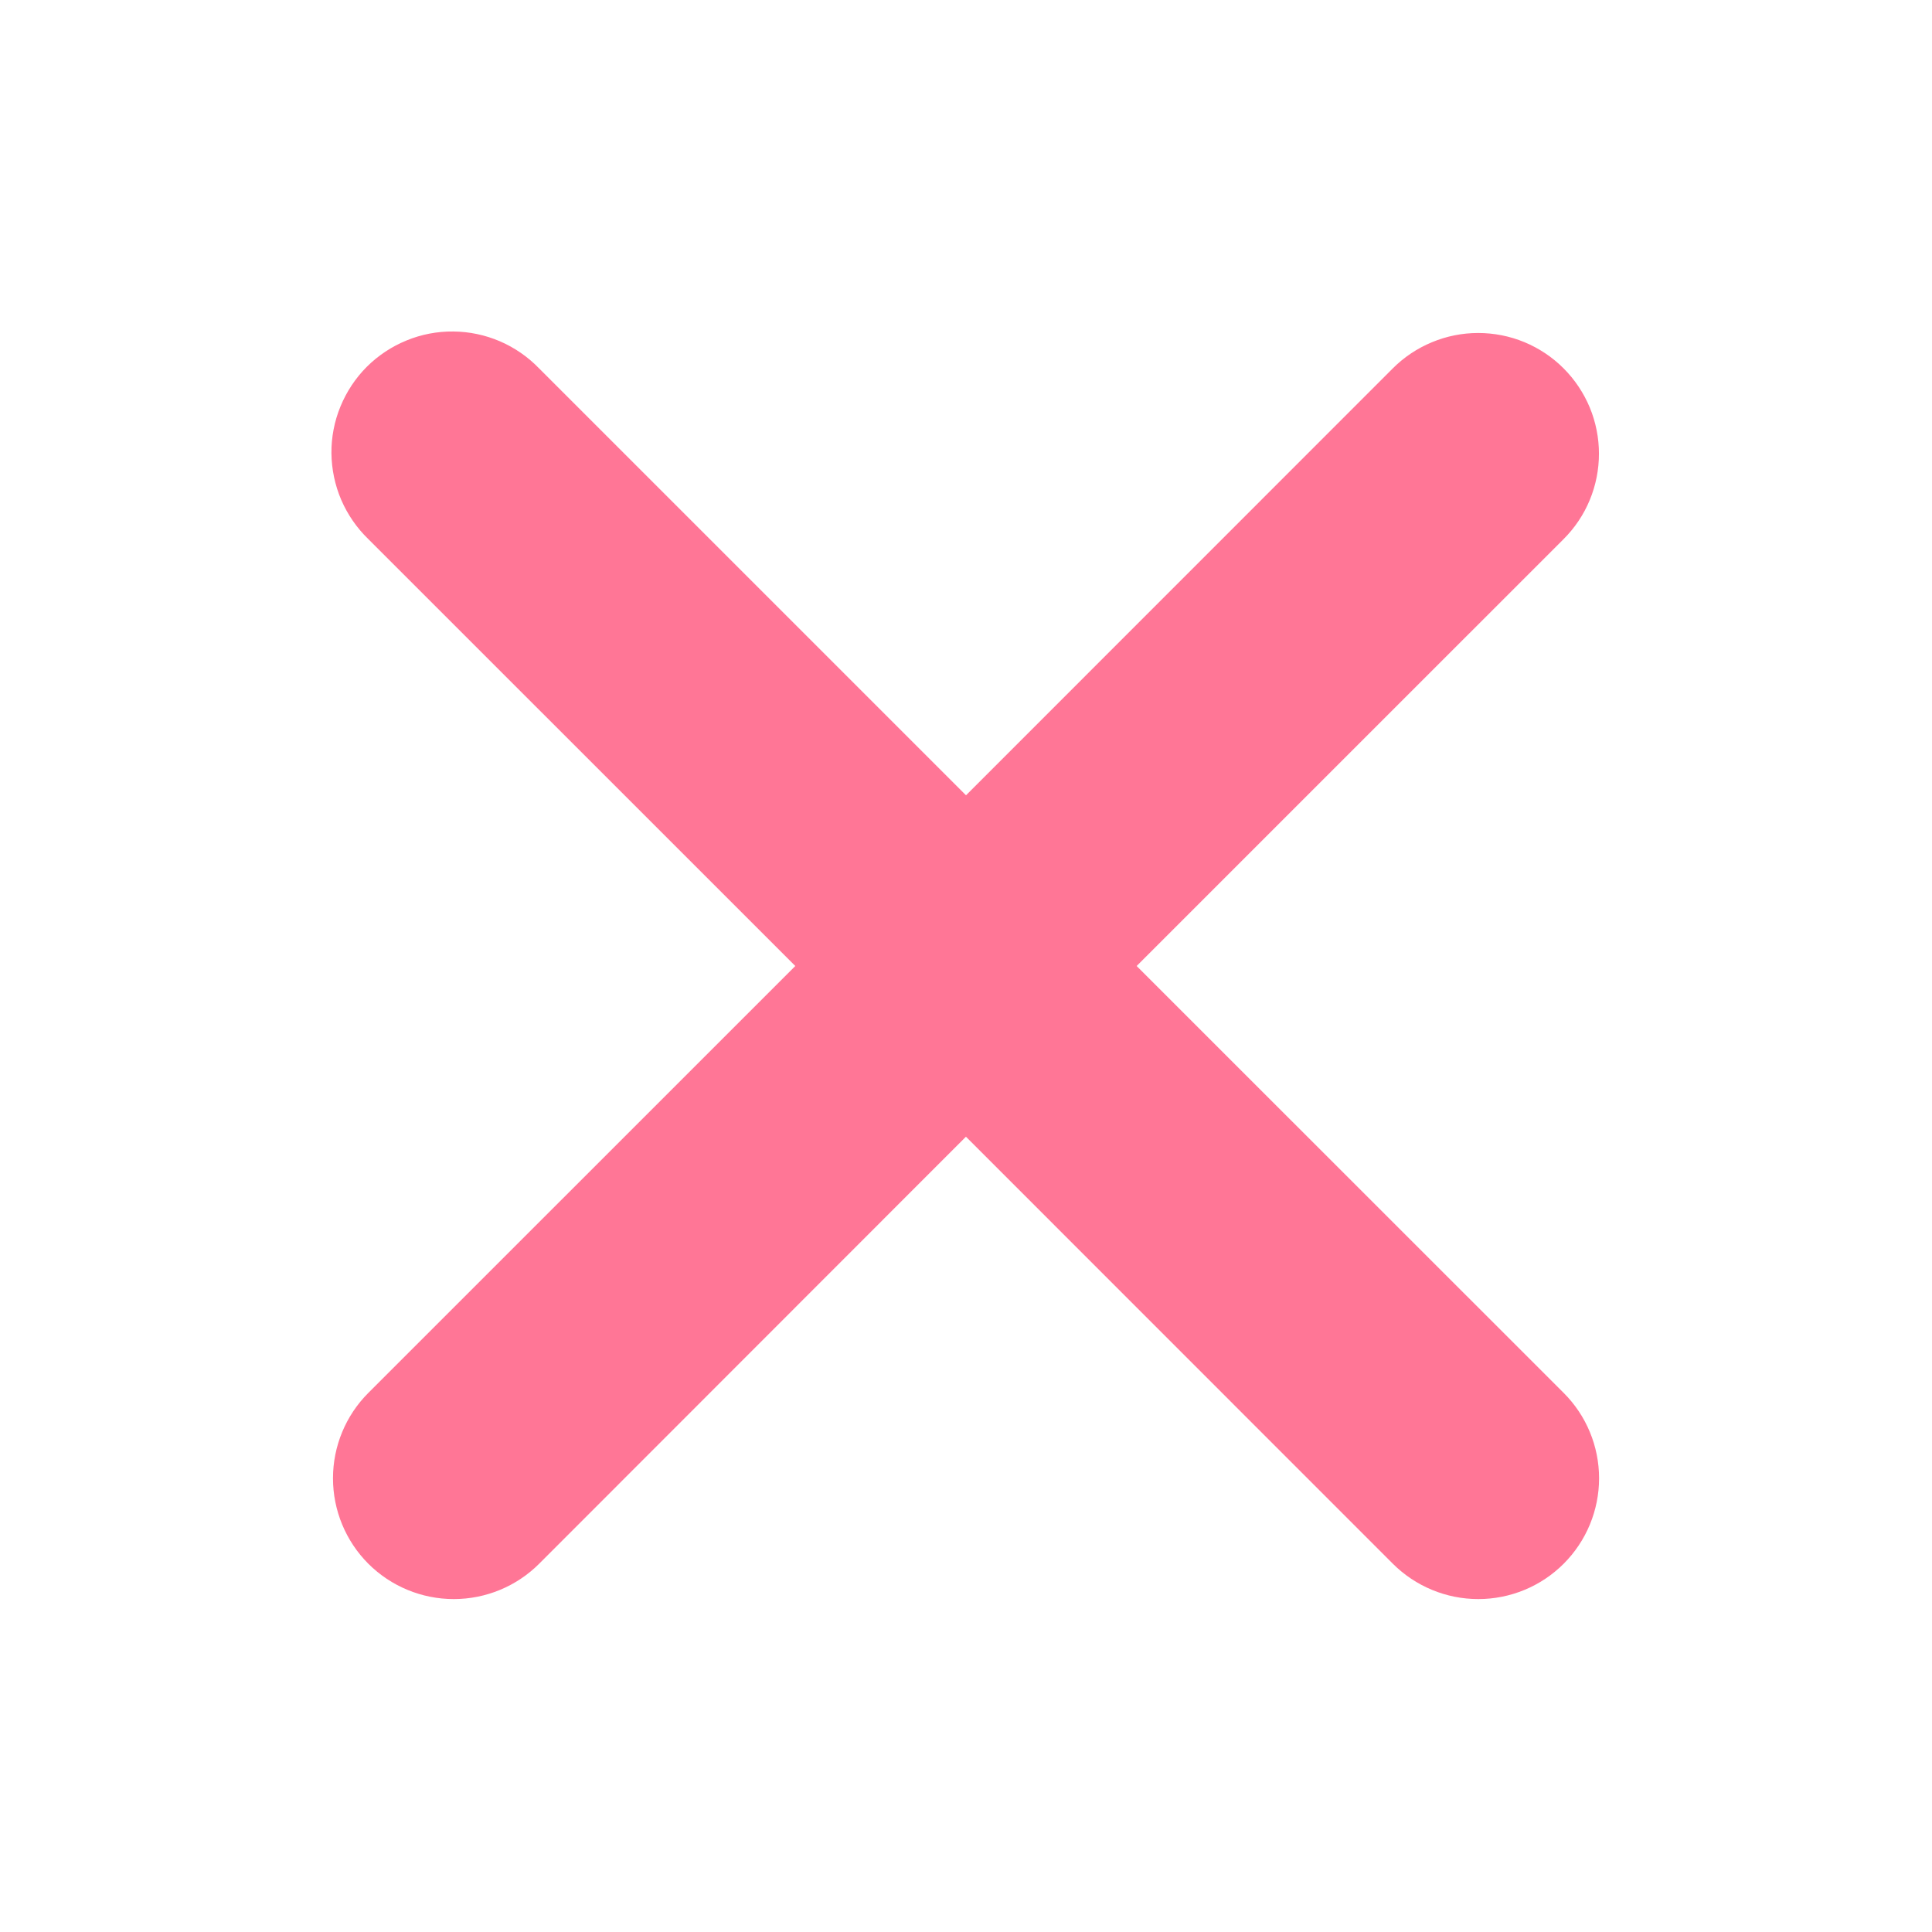 <svg width="31" height="31" viewBox="0 0 31 31" fill="none" xmlns="http://www.w3.org/2000/svg">
<g style="mix-blend-mode:color-burn" opacity="0.8" clip-path="url(#clip0_124_16741)">
<path fill-rule="evenodd" clip-rule="evenodd" d="M15.5 18.24L22.349 25.091C22.713 25.454 23.206 25.658 23.72 25.658C24.234 25.658 24.727 25.454 25.09 25.091C25.454 24.727 25.658 24.234 25.658 23.72C25.658 23.206 25.454 22.713 25.09 22.35L18.238 15.5L25.089 8.65C25.269 8.47 25.412 8.257 25.509 8.022C25.606 7.787 25.656 7.535 25.656 7.28C25.656 7.026 25.606 6.774 25.509 6.539C25.411 6.304 25.268 6.09 25.088 5.91C24.909 5.73 24.695 5.588 24.46 5.49C24.225 5.393 23.973 5.343 23.718 5.343C23.464 5.343 23.212 5.393 22.977 5.491C22.742 5.588 22.528 5.731 22.348 5.911L15.5 12.761L8.65 5.911C8.471 5.726 8.258 5.578 8.021 5.476C7.785 5.375 7.531 5.321 7.274 5.319C7.016 5.316 6.761 5.365 6.523 5.463C6.285 5.56 6.068 5.704 5.886 5.885C5.704 6.067 5.561 6.284 5.463 6.522C5.365 6.76 5.316 7.015 5.318 7.272C5.321 7.529 5.374 7.784 5.475 8.02C5.577 8.256 5.724 8.47 5.909 8.649L12.761 15.5L5.91 22.35C5.547 22.713 5.343 23.206 5.343 23.72C5.343 24.234 5.547 24.727 5.91 25.091C6.274 25.454 6.767 25.658 7.281 25.658C7.795 25.658 8.288 25.454 8.651 25.091L15.5 18.238V18.24Z" fill="#FF285C" fill-opacity="0.8"/>
</g>
<defs>
<clipPath id="clip0_124_16741">
<rect width="31" height="31" fill="white"/>
</clipPath>
</defs>
</svg>
